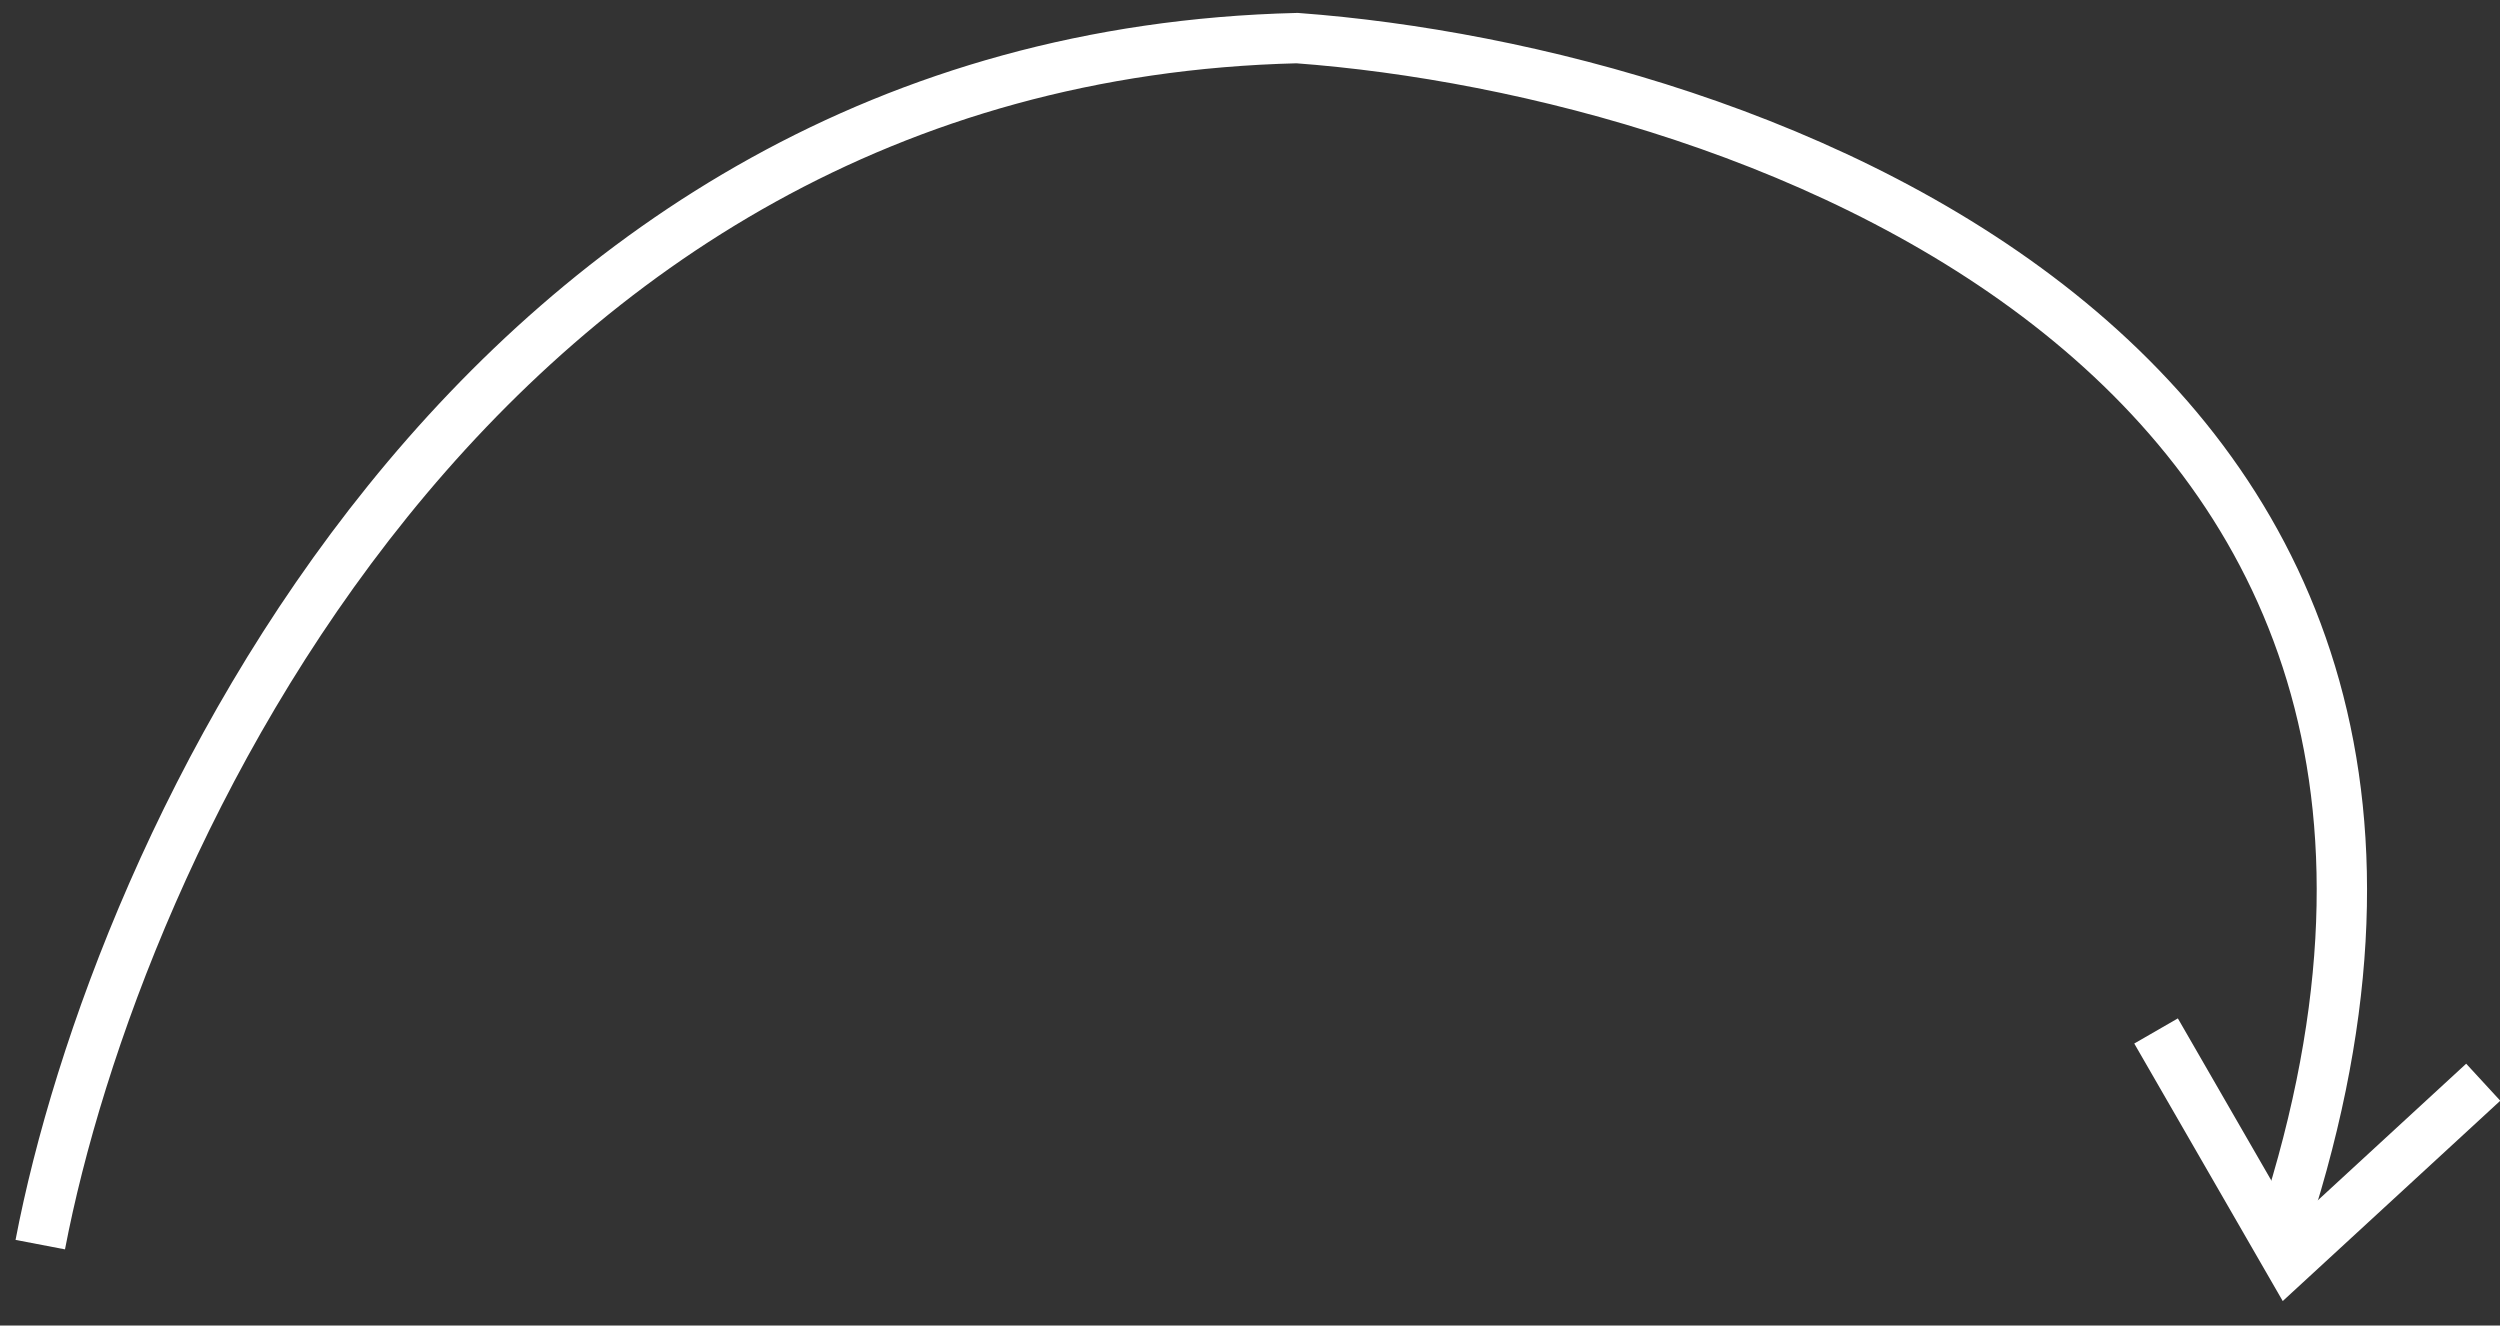 <svg width="149" height="79" viewBox="0 0 149 79" fill="none" xmlns="http://www.w3.org/2000/svg">
<rect x="0" y="0" width="149" height="79" fill="#333333" stroke="none"/>
<path d="M148 64.5L136.414 75.169L128.501 61.445" stroke="white" stroke-width="3" stroke-miterlimit="10"/>
<path d="M2.4 74.18C6.895 50.71 28.168 3.469 77.306 2.271C104.273 4.268 153.71 21.446 135.733 74.18" stroke="white" stroke-width="3"/>
</svg>
